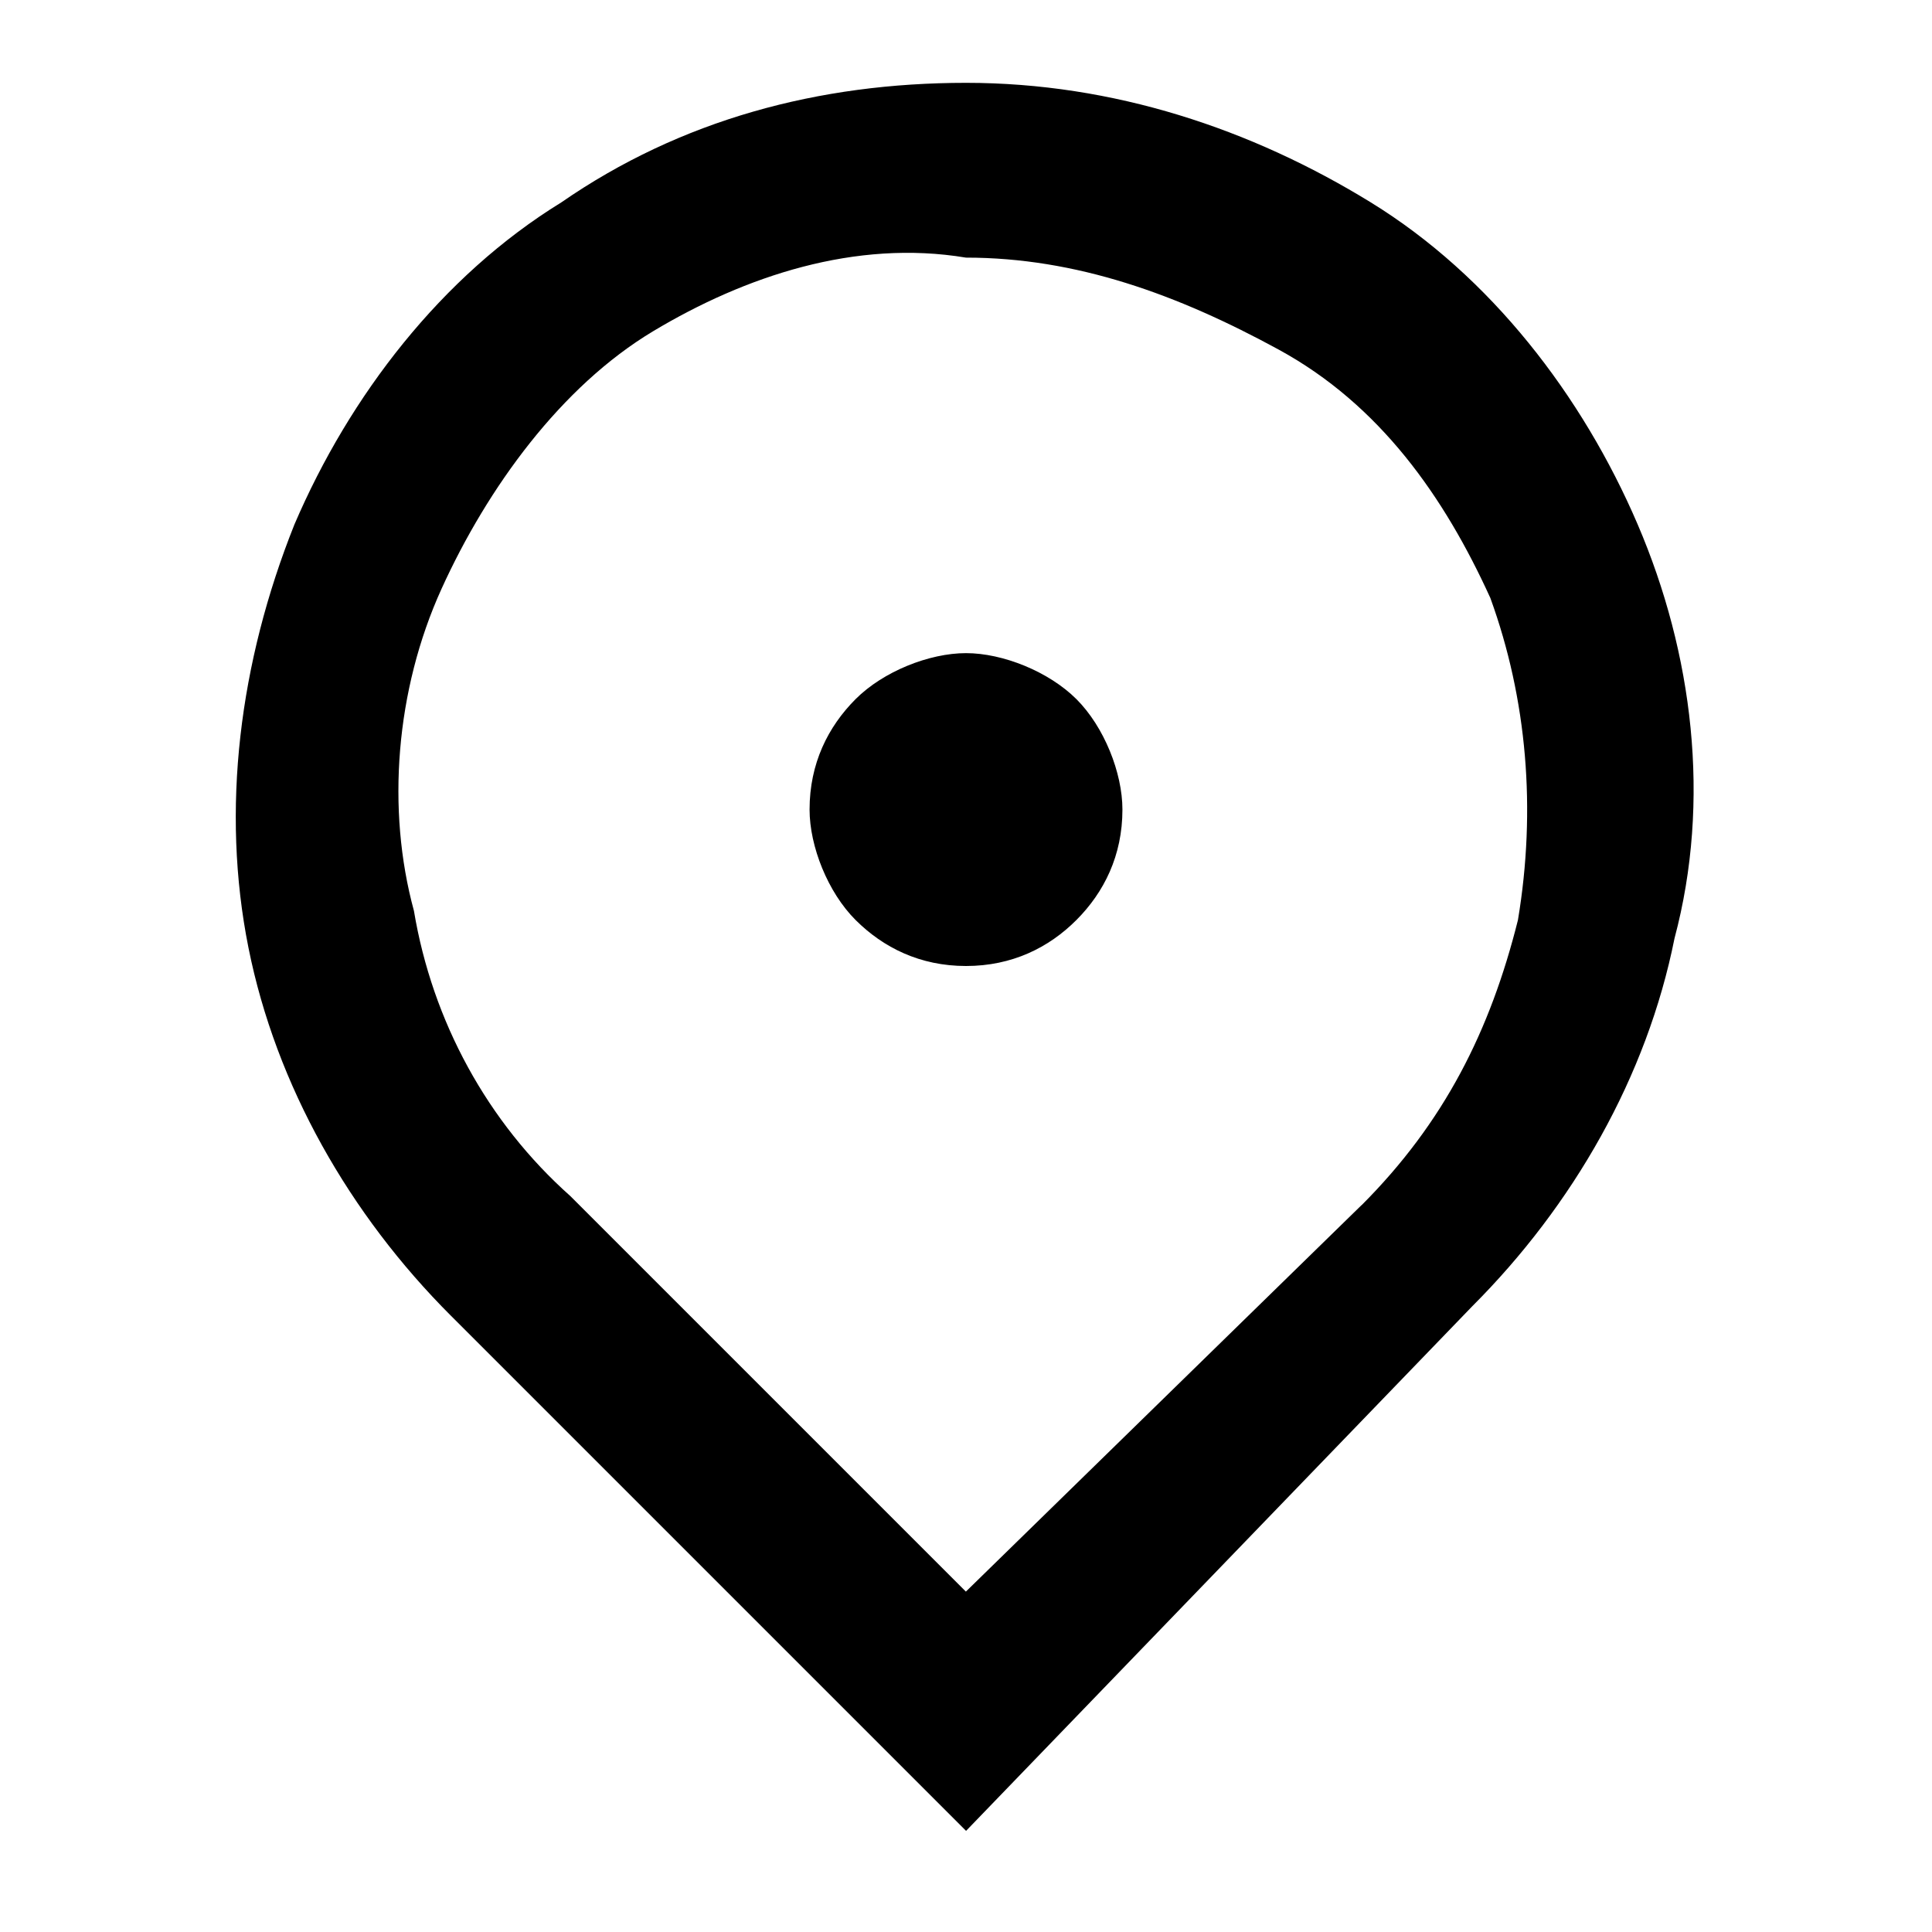 <!-- Generated by IcoMoon.io -->
<svg version="1.1" xmlns="http://www.w3.org/2000/svg" width="32" height="32" viewBox="0 0 32 32">
<title>location</title>
<path d="M16 30.324l-8.533-8.533c-1.676-1.676-2.895-3.81-3.352-6.095s-0.152-4.724 0.762-7.010c0.914-2.133 2.438-4.114 4.419-5.333 1.981-1.371 4.267-1.981 6.705-1.981s4.724 0.762 6.705 1.981 3.505 3.2 4.419 5.333 1.219 4.571 0.61 6.857c-0.457 2.286-1.676 4.419-3.352 6.095l-8.381 8.686zM22.552 19.962c1.371-1.371 2.133-2.895 2.59-4.724 0.305-1.829 0.152-3.657-0.457-5.333-0.762-1.676-1.829-3.2-3.505-4.114s-3.352-1.524-5.181-1.524c-1.829-0.305-3.657 0.305-5.181 1.219s-2.743 2.59-3.505 4.267-0.914 3.657-0.457 5.333c0.305 1.829 1.219 3.505 2.59 4.724l6.552 6.552 6.552-6.4zM16 16c-0.762 0-1.371-0.305-1.829-0.762s-0.762-1.219-0.762-1.829c0-0.762 0.305-1.371 0.762-1.829s1.219-0.762 1.829-0.762 1.371 0.305 1.829 0.762 0.762 1.219 0.762 1.829c0 0.762-0.305 1.371-0.762 1.829s-1.067 0.762-1.829 0.762z"></path>
</svg>
